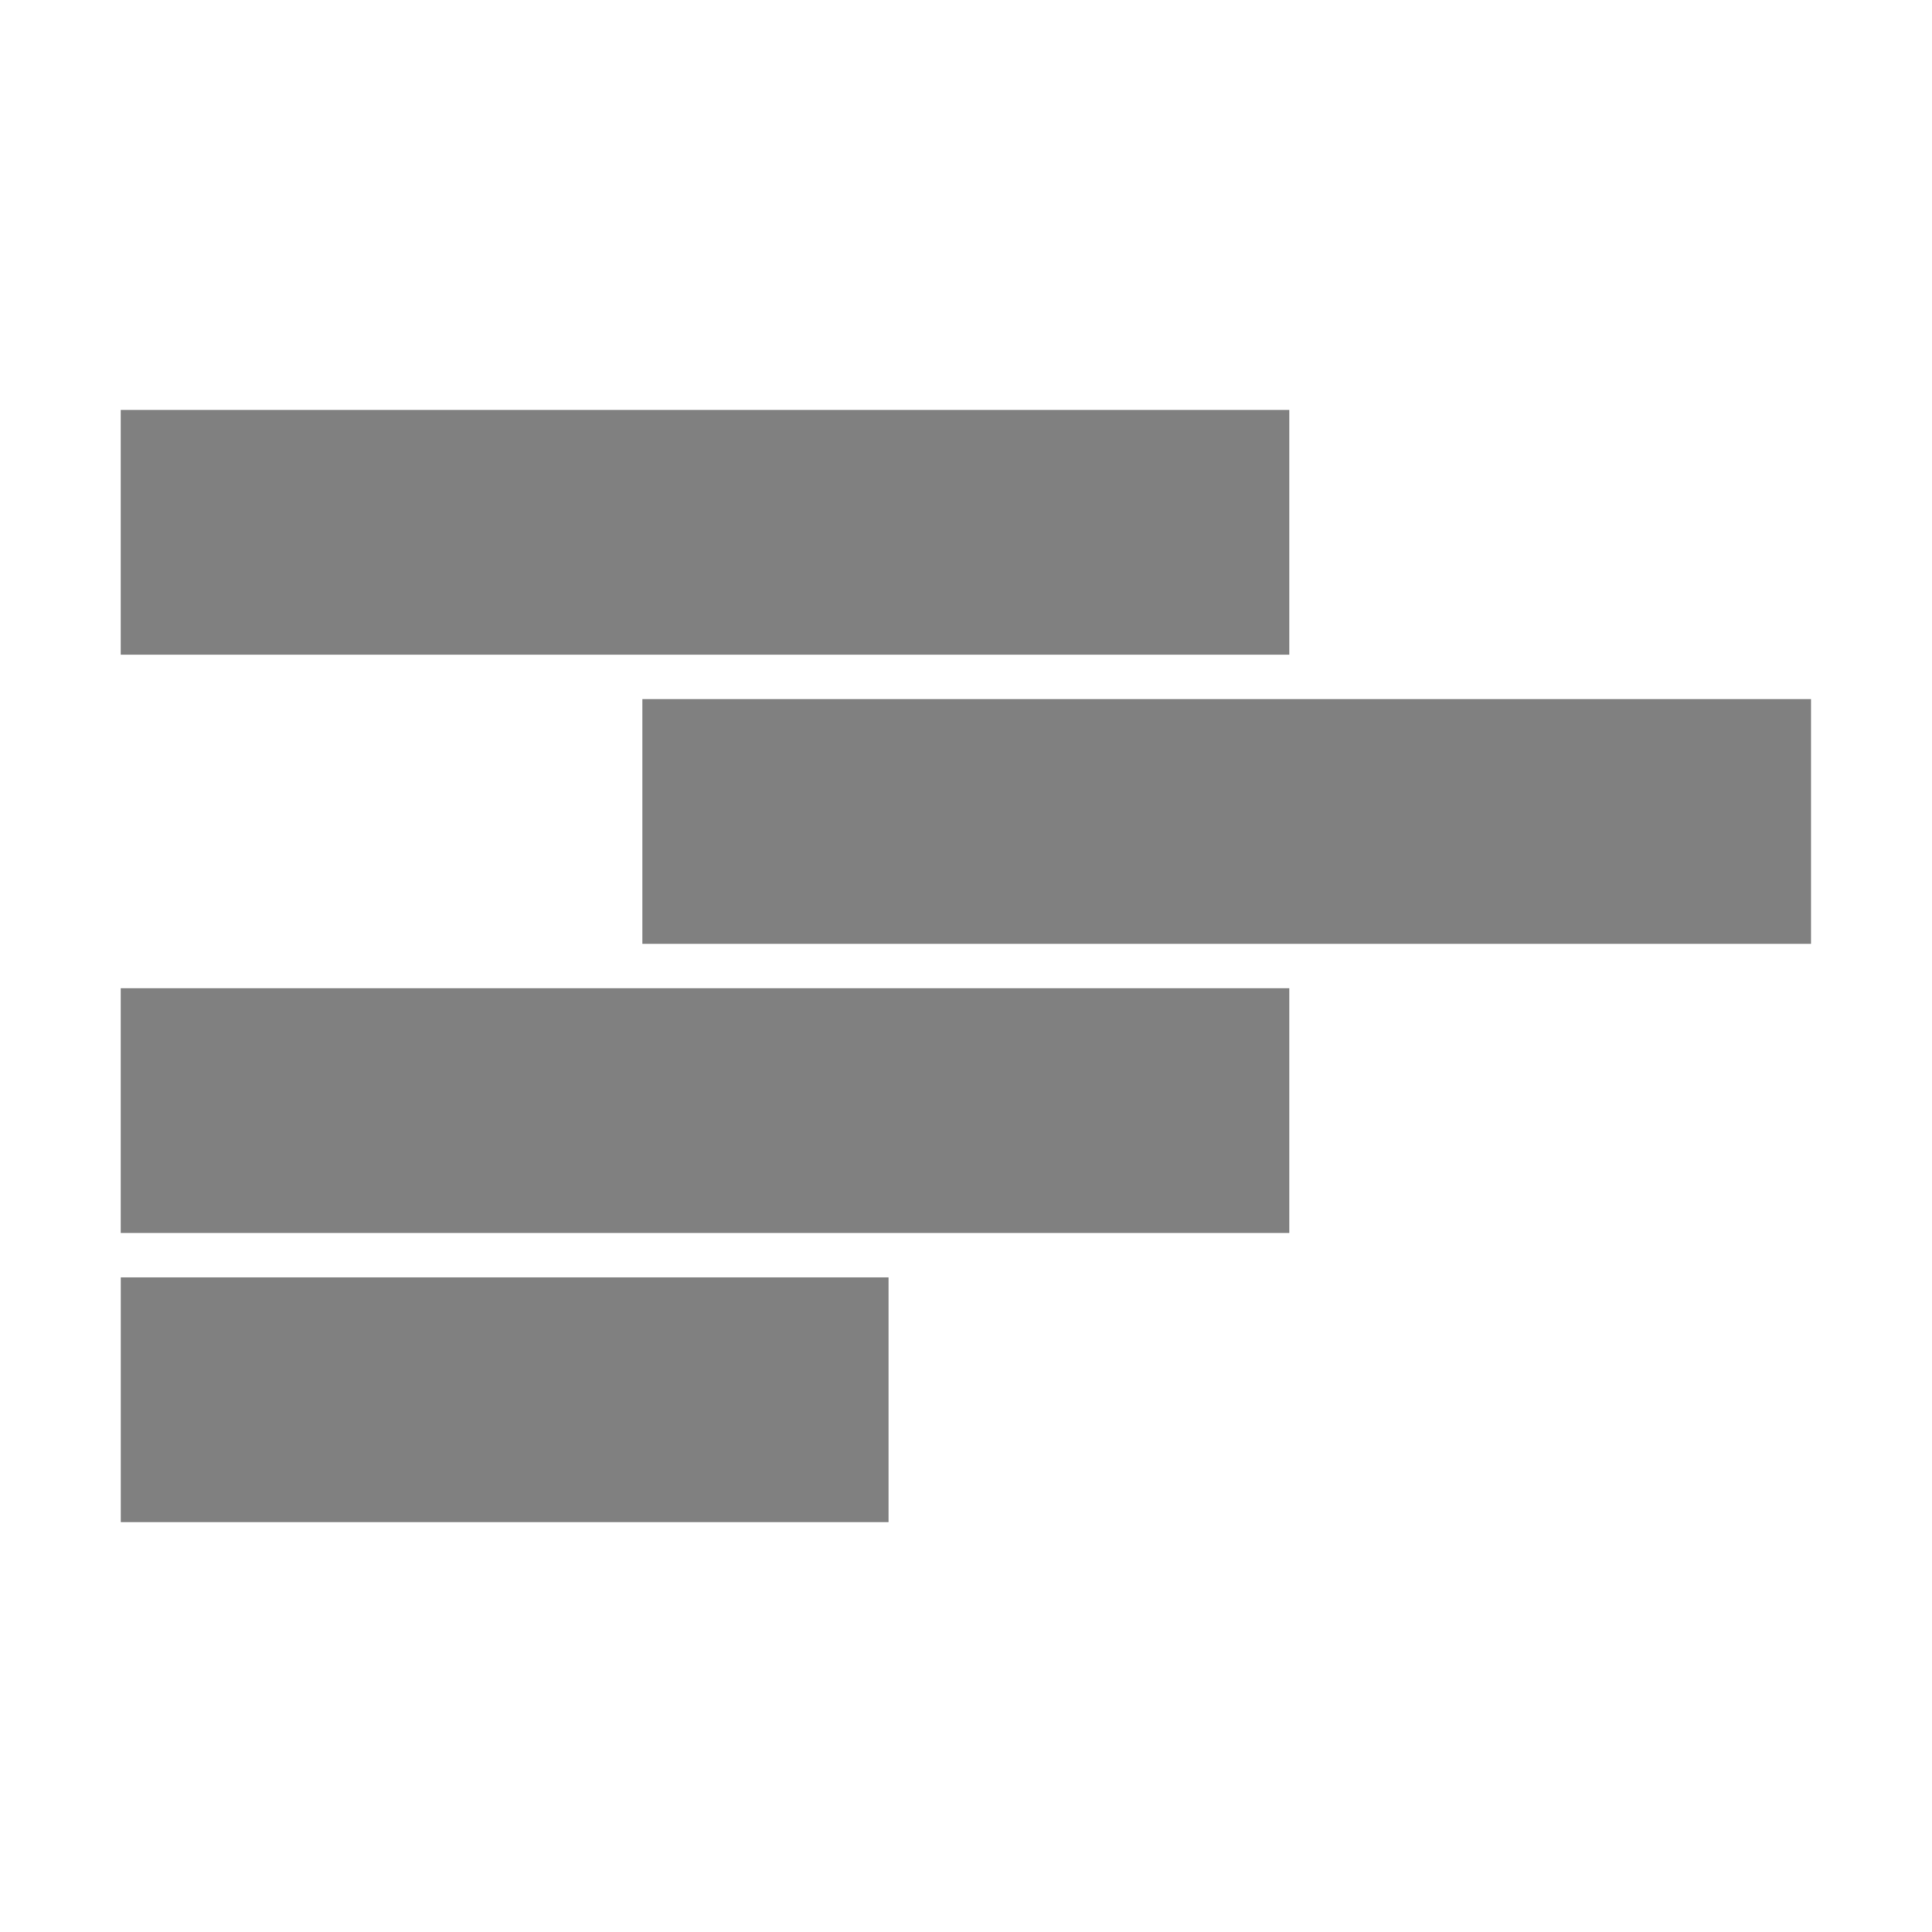 <?xml version="1.0" encoding="UTF-8" standalone="no"?>
<!DOCTYPE svg PUBLIC "-//W3C//DTD SVG 1.1//EN" "http://www.w3.org/Graphics/SVG/1.1/DTD/svg11.dtd">
<svg width="100%" height="100%" viewBox="0 0 64 64" version="1.1" xmlns="http://www.w3.org/2000/svg" xmlns:xlink="http://www.w3.org/1999/xlink" xml:space="preserve" xmlns:serif="http://www.serif.com/" style="fill-rule:evenodd;clip-rule:evenodd;stroke-linejoin:round;stroke-miterlimit:2;">
    <g transform="matrix(1,0,0,1,0,9.579)">
        <g transform="matrix(1.488,0,0,1.823,-1.951,17.965)">
            <rect x="4" y="8.103" width="17.091" height="4.447" style="fill:rgb(128,128,128);"/>
        </g>
        <g transform="matrix(2.265,0,0,1.823,-5.061,8.386)">
            <rect x="4" y="8.103" width="17.091" height="4.447" style="fill:rgb(128,128,128);"/>
        </g>
        <g transform="matrix(2.265,0,0,1.823,12.221,-1.192)">
            <rect x="4" y="8.103" width="17.091" height="4.447" style="fill:rgb(128,128,128);"/>
        </g>
        <g transform="matrix(2.265,0,0,1.823,-5.061,-10.771)">
            <rect x="4" y="8.103" width="17.091" height="4.447" style="fill:rgb(128,128,128);"/>
        </g>
    </g>
</svg>

